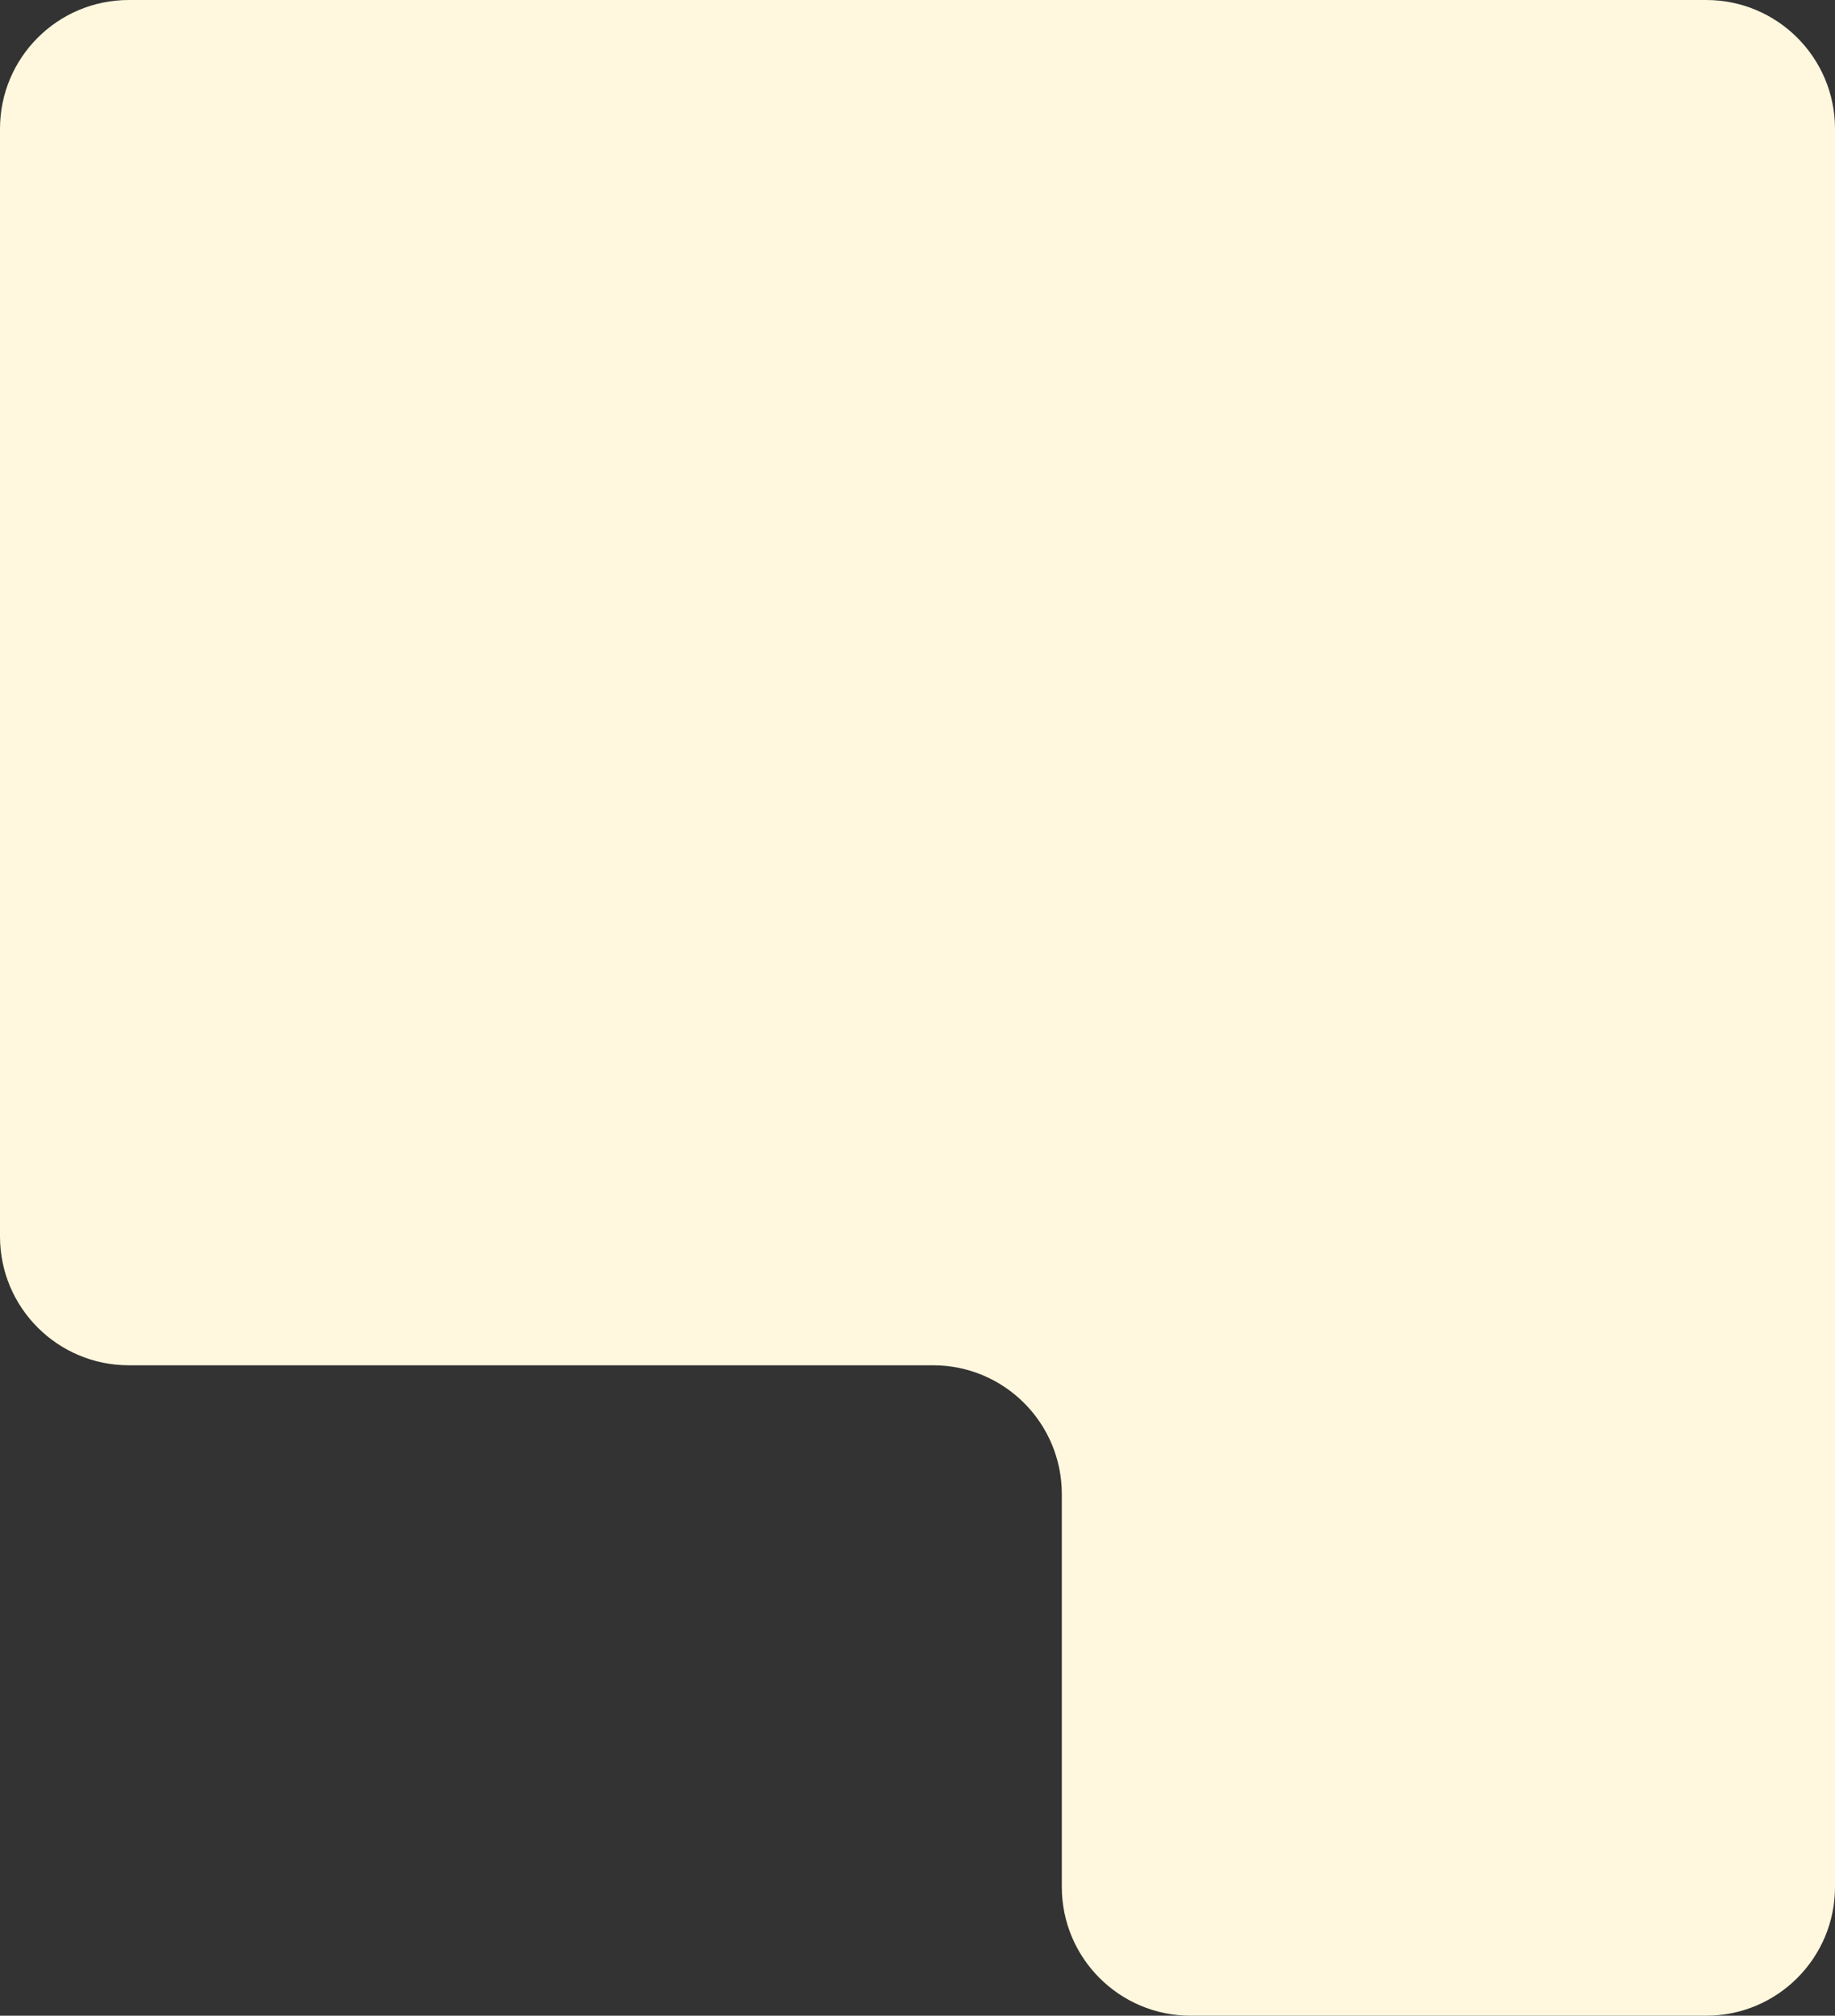 <svg width="285" height="313" viewBox="0 0 285 313" fill="none" xmlns="http://www.w3.org/2000/svg">
<rect x="0" y="0" width="285" height="313" fill="#333333" stroke="none"/>
<path d="M265 0H20C8.954 0 0 8.954 0 20V192C0 203.046 8.954 212 20 212H144.914C155.96 212 164.914 220.954 164.914 232V293C164.914 304.046 173.868 313 184.914 313H265C276.046 313 285 304.046 285 293V20C285 8.954 276.046 0 265 0Z" fill="#FFF8DE"/>
</svg>
